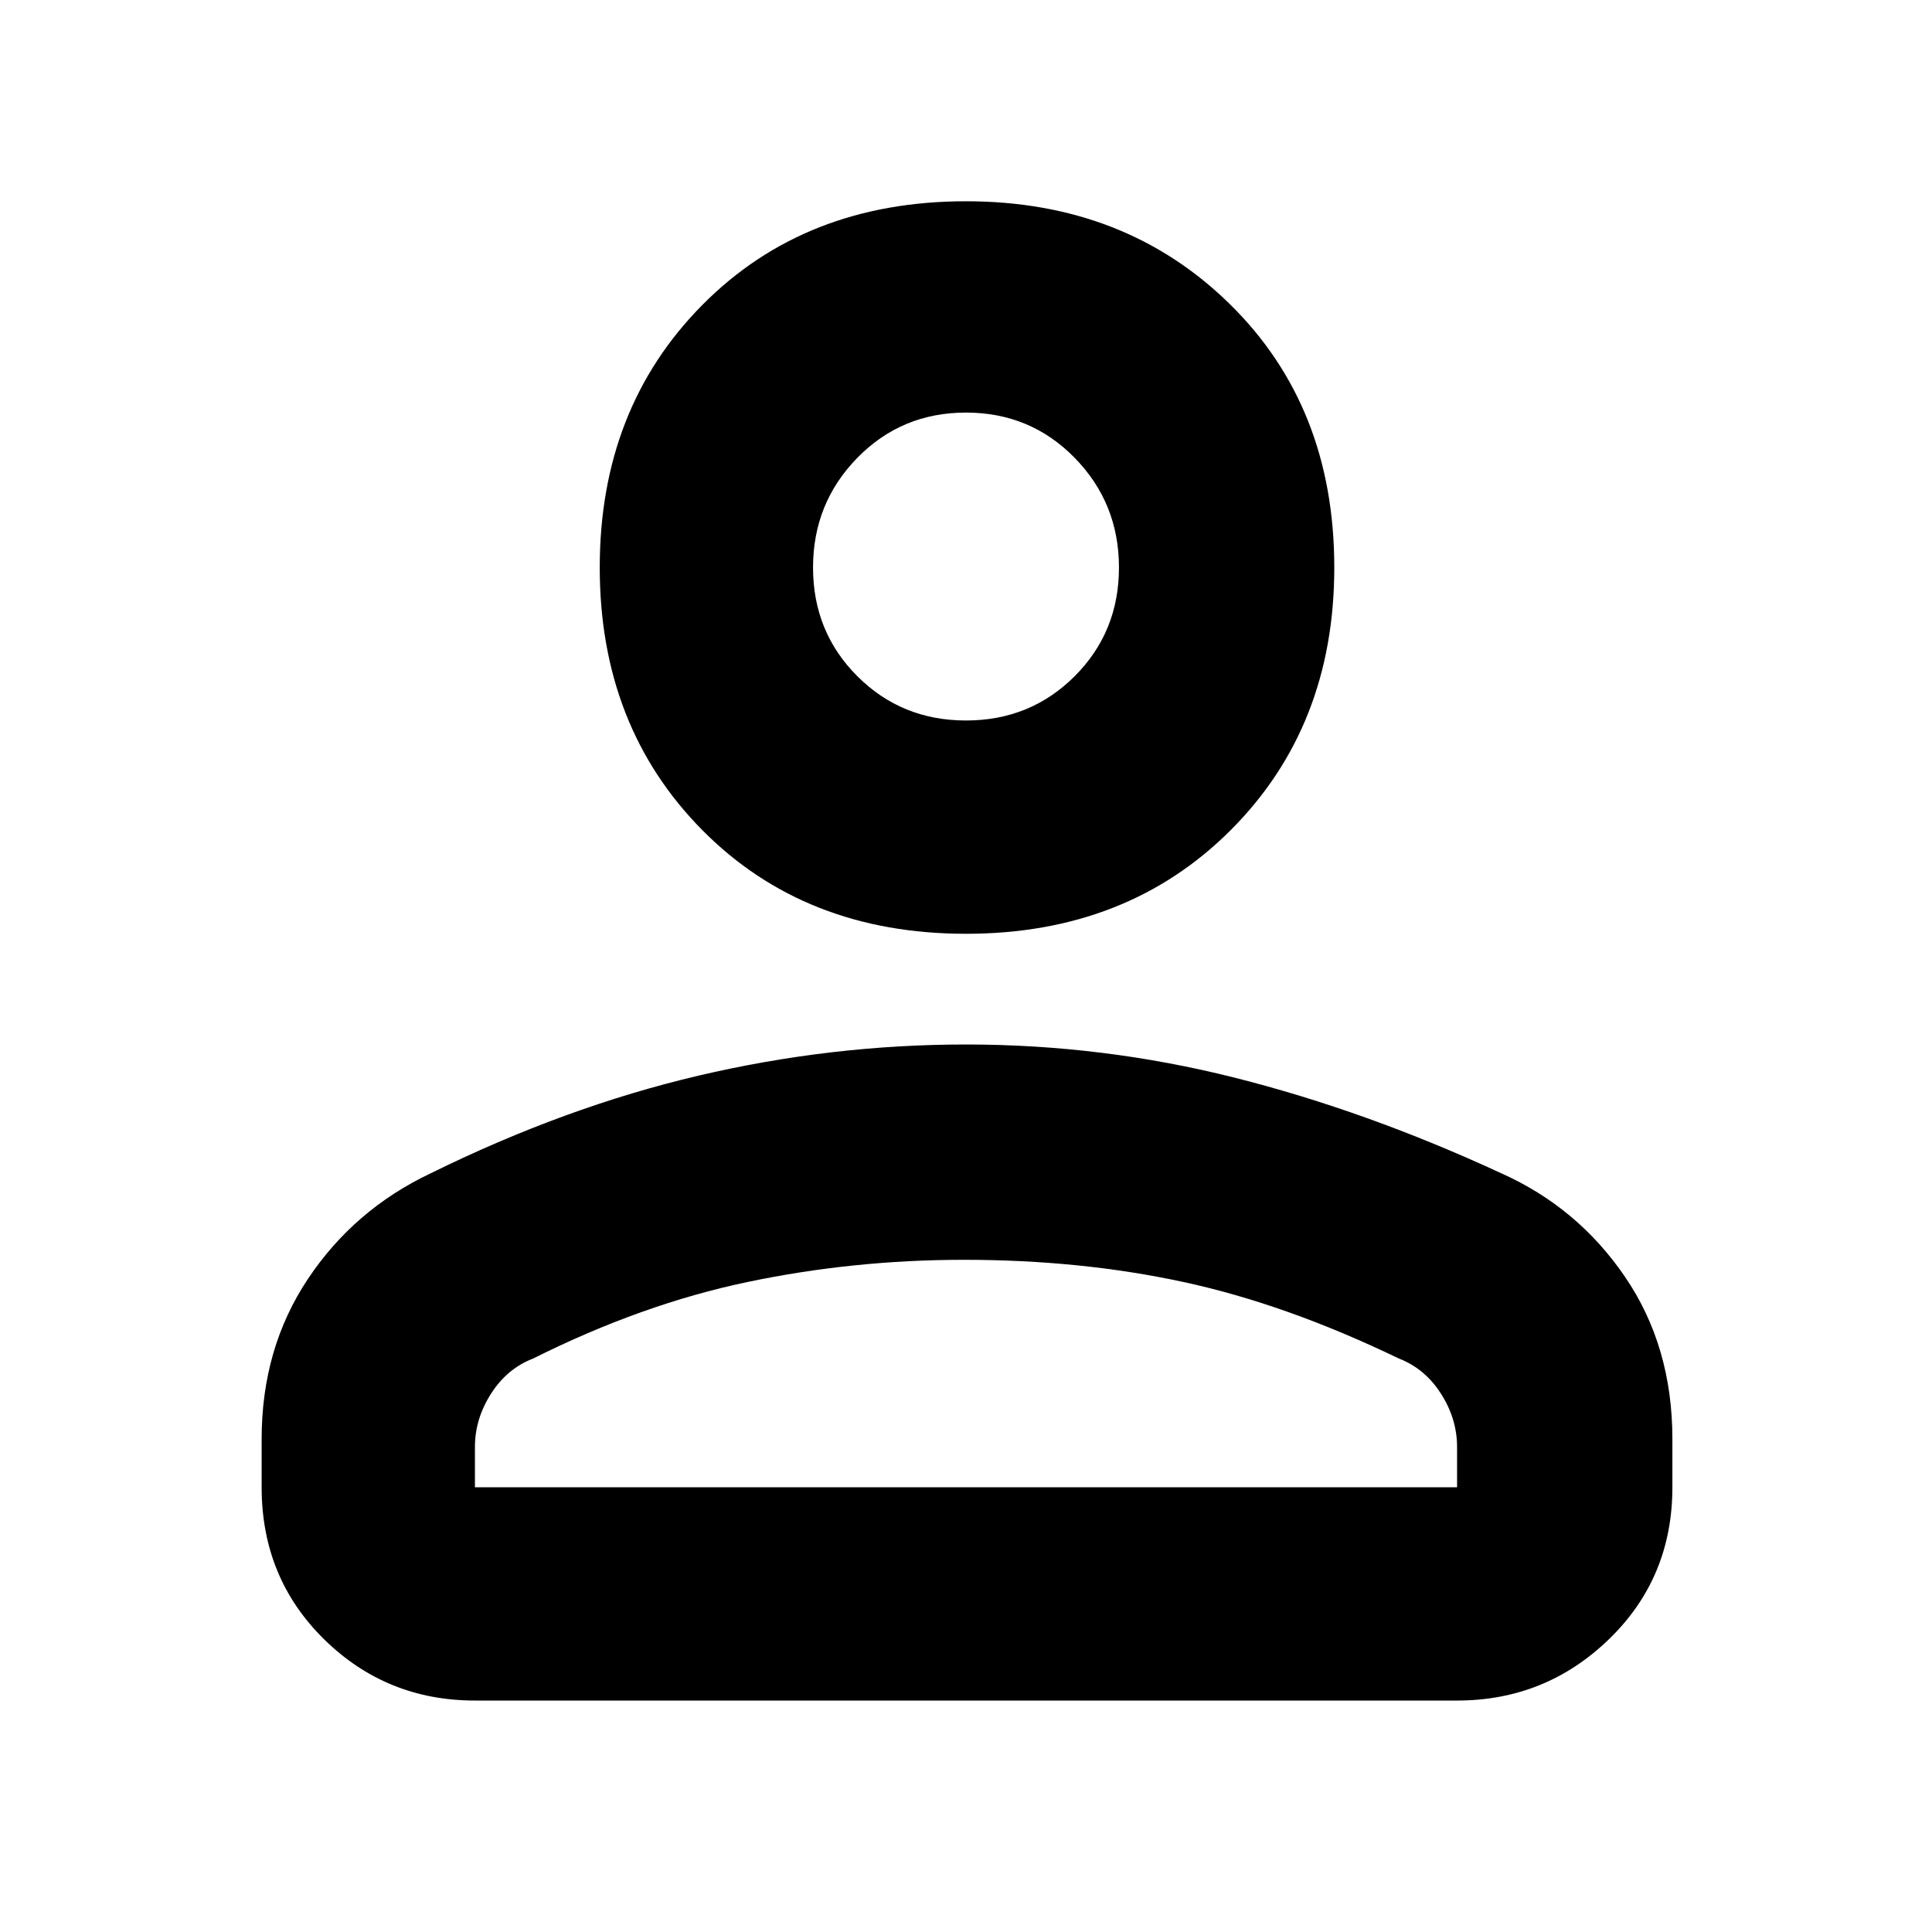 <svg xmlns="http://www.w3.org/2000/svg" height="40" width="40"><path d="M20 19.333q-3.333 0-5.458-2.145-2.125-2.146-2.125-5.438t2.125-5.437Q16.667 4.167 20 4.167q3.292 0 5.458 2.125 2.167 2.125 2.167 5.458 0 3.292-2.146 5.438-2.146 2.145-5.479 2.145Zm10.167 15.875H9.833q-1.833 0-3.125-1.27-1.291-1.271-1.291-3.146v-1q0-1.875.958-3.313.958-1.437 2.542-2.187 2.791-1.375 5.541-2.021 2.75-.646 5.542-.646 2.833 0 5.562.687 2.73.688 5.521 1.98 1.584.708 2.563 2.146.979 1.437.979 3.354v1q0 1.875-1.313 3.146-1.312 1.27-3.145 1.27ZM9.833 30.792h20.334v-.834q0-.583-.334-1.104-.333-.521-.875-.729Q26.625 27 24.5 26.542q-2.125-.459-4.542-.459-2.291 0-4.479.459-2.187.458-4.437 1.583-.542.208-.875.729-.334.521-.334 1.104ZM20 14.917q1.333 0 2.25-.917t.917-2.25q0-1.333-.917-2.271-.917-.937-2.25-.937t-2.25.937q-.917.938-.917 2.271T17.75 14q.917.917 2.25.917Zm0-3.167Zm0 19.042Z"/></svg>